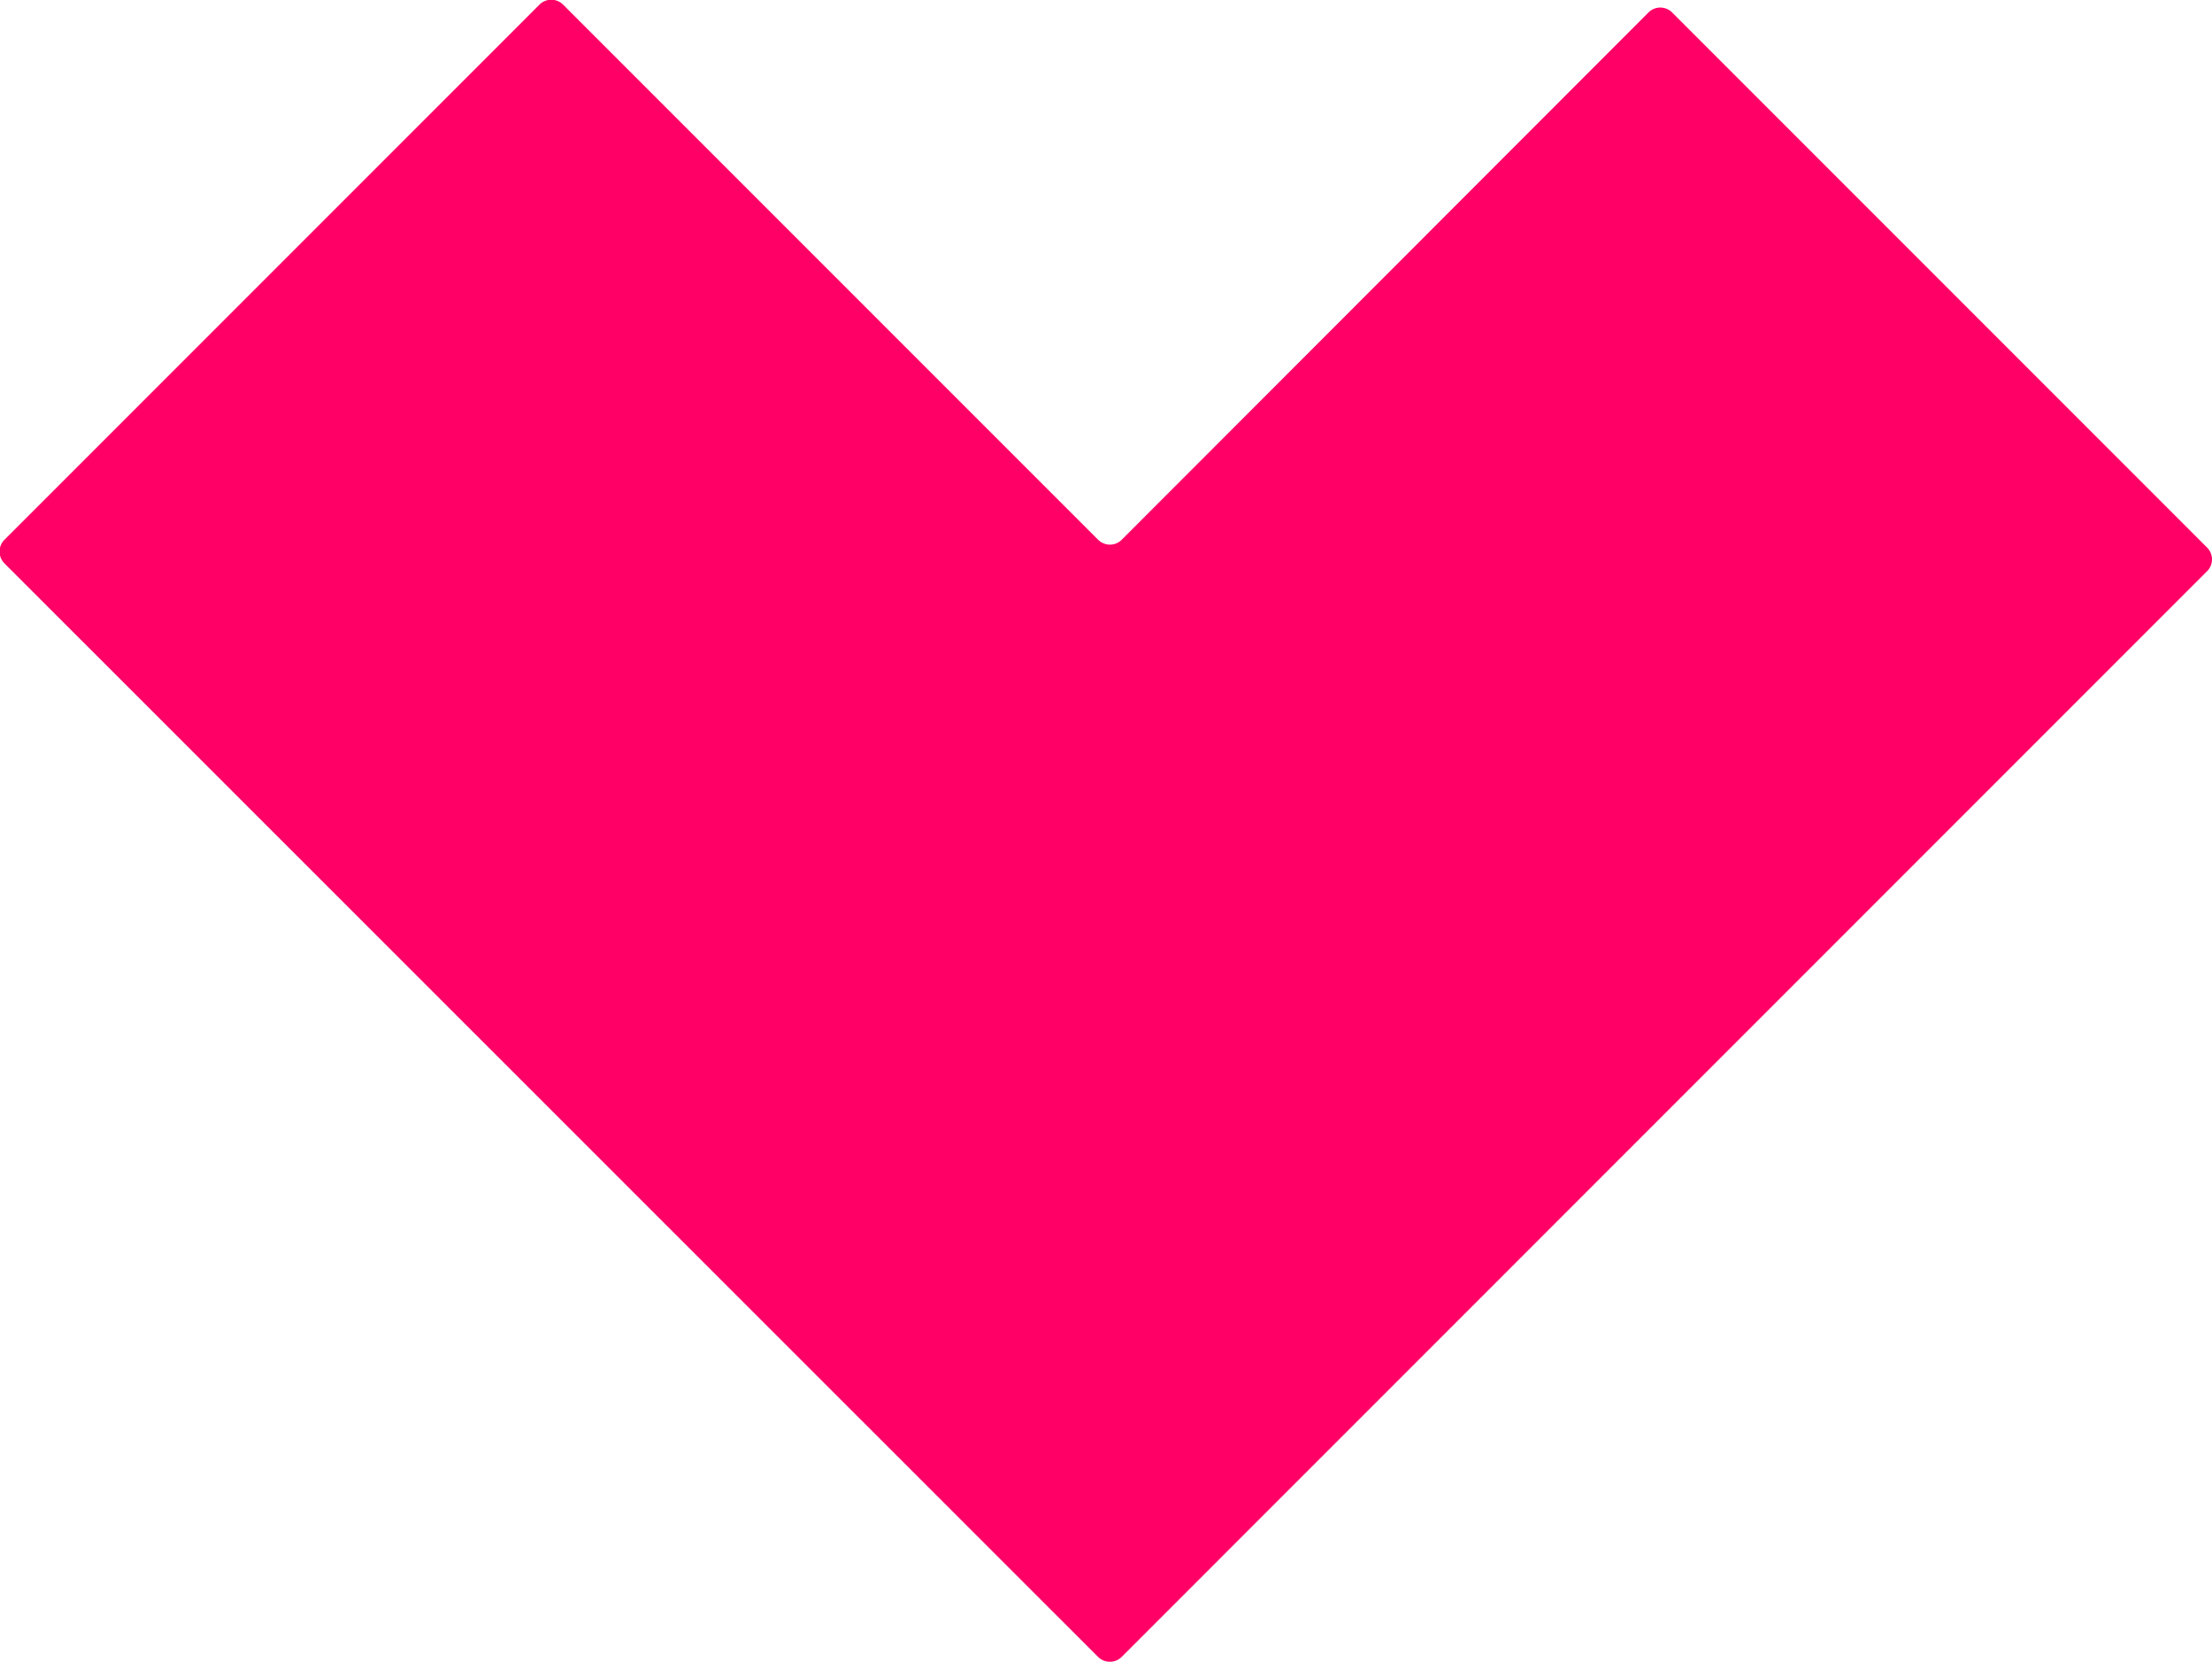 <svg xmlns="http://www.w3.org/2000/svg" viewBox="0 0 396.99 298.17">
  <g>
    <path fill="#ff0066" d="M201.32,297.29,396.1,102.5a3,3,0,0,0,0-4.26l-96-96a3,3,0,0,0-4.25,0L201.33,96.84a3,3,0,0,1-4.26,0l-96-96a3,3,0,0,0-4.26,0l-96,96a3,3,0,0,0,0,4.26L197.06,297.29A3,3,0,0,0,201.32,297.29Z"/>
  </g>
</svg>

